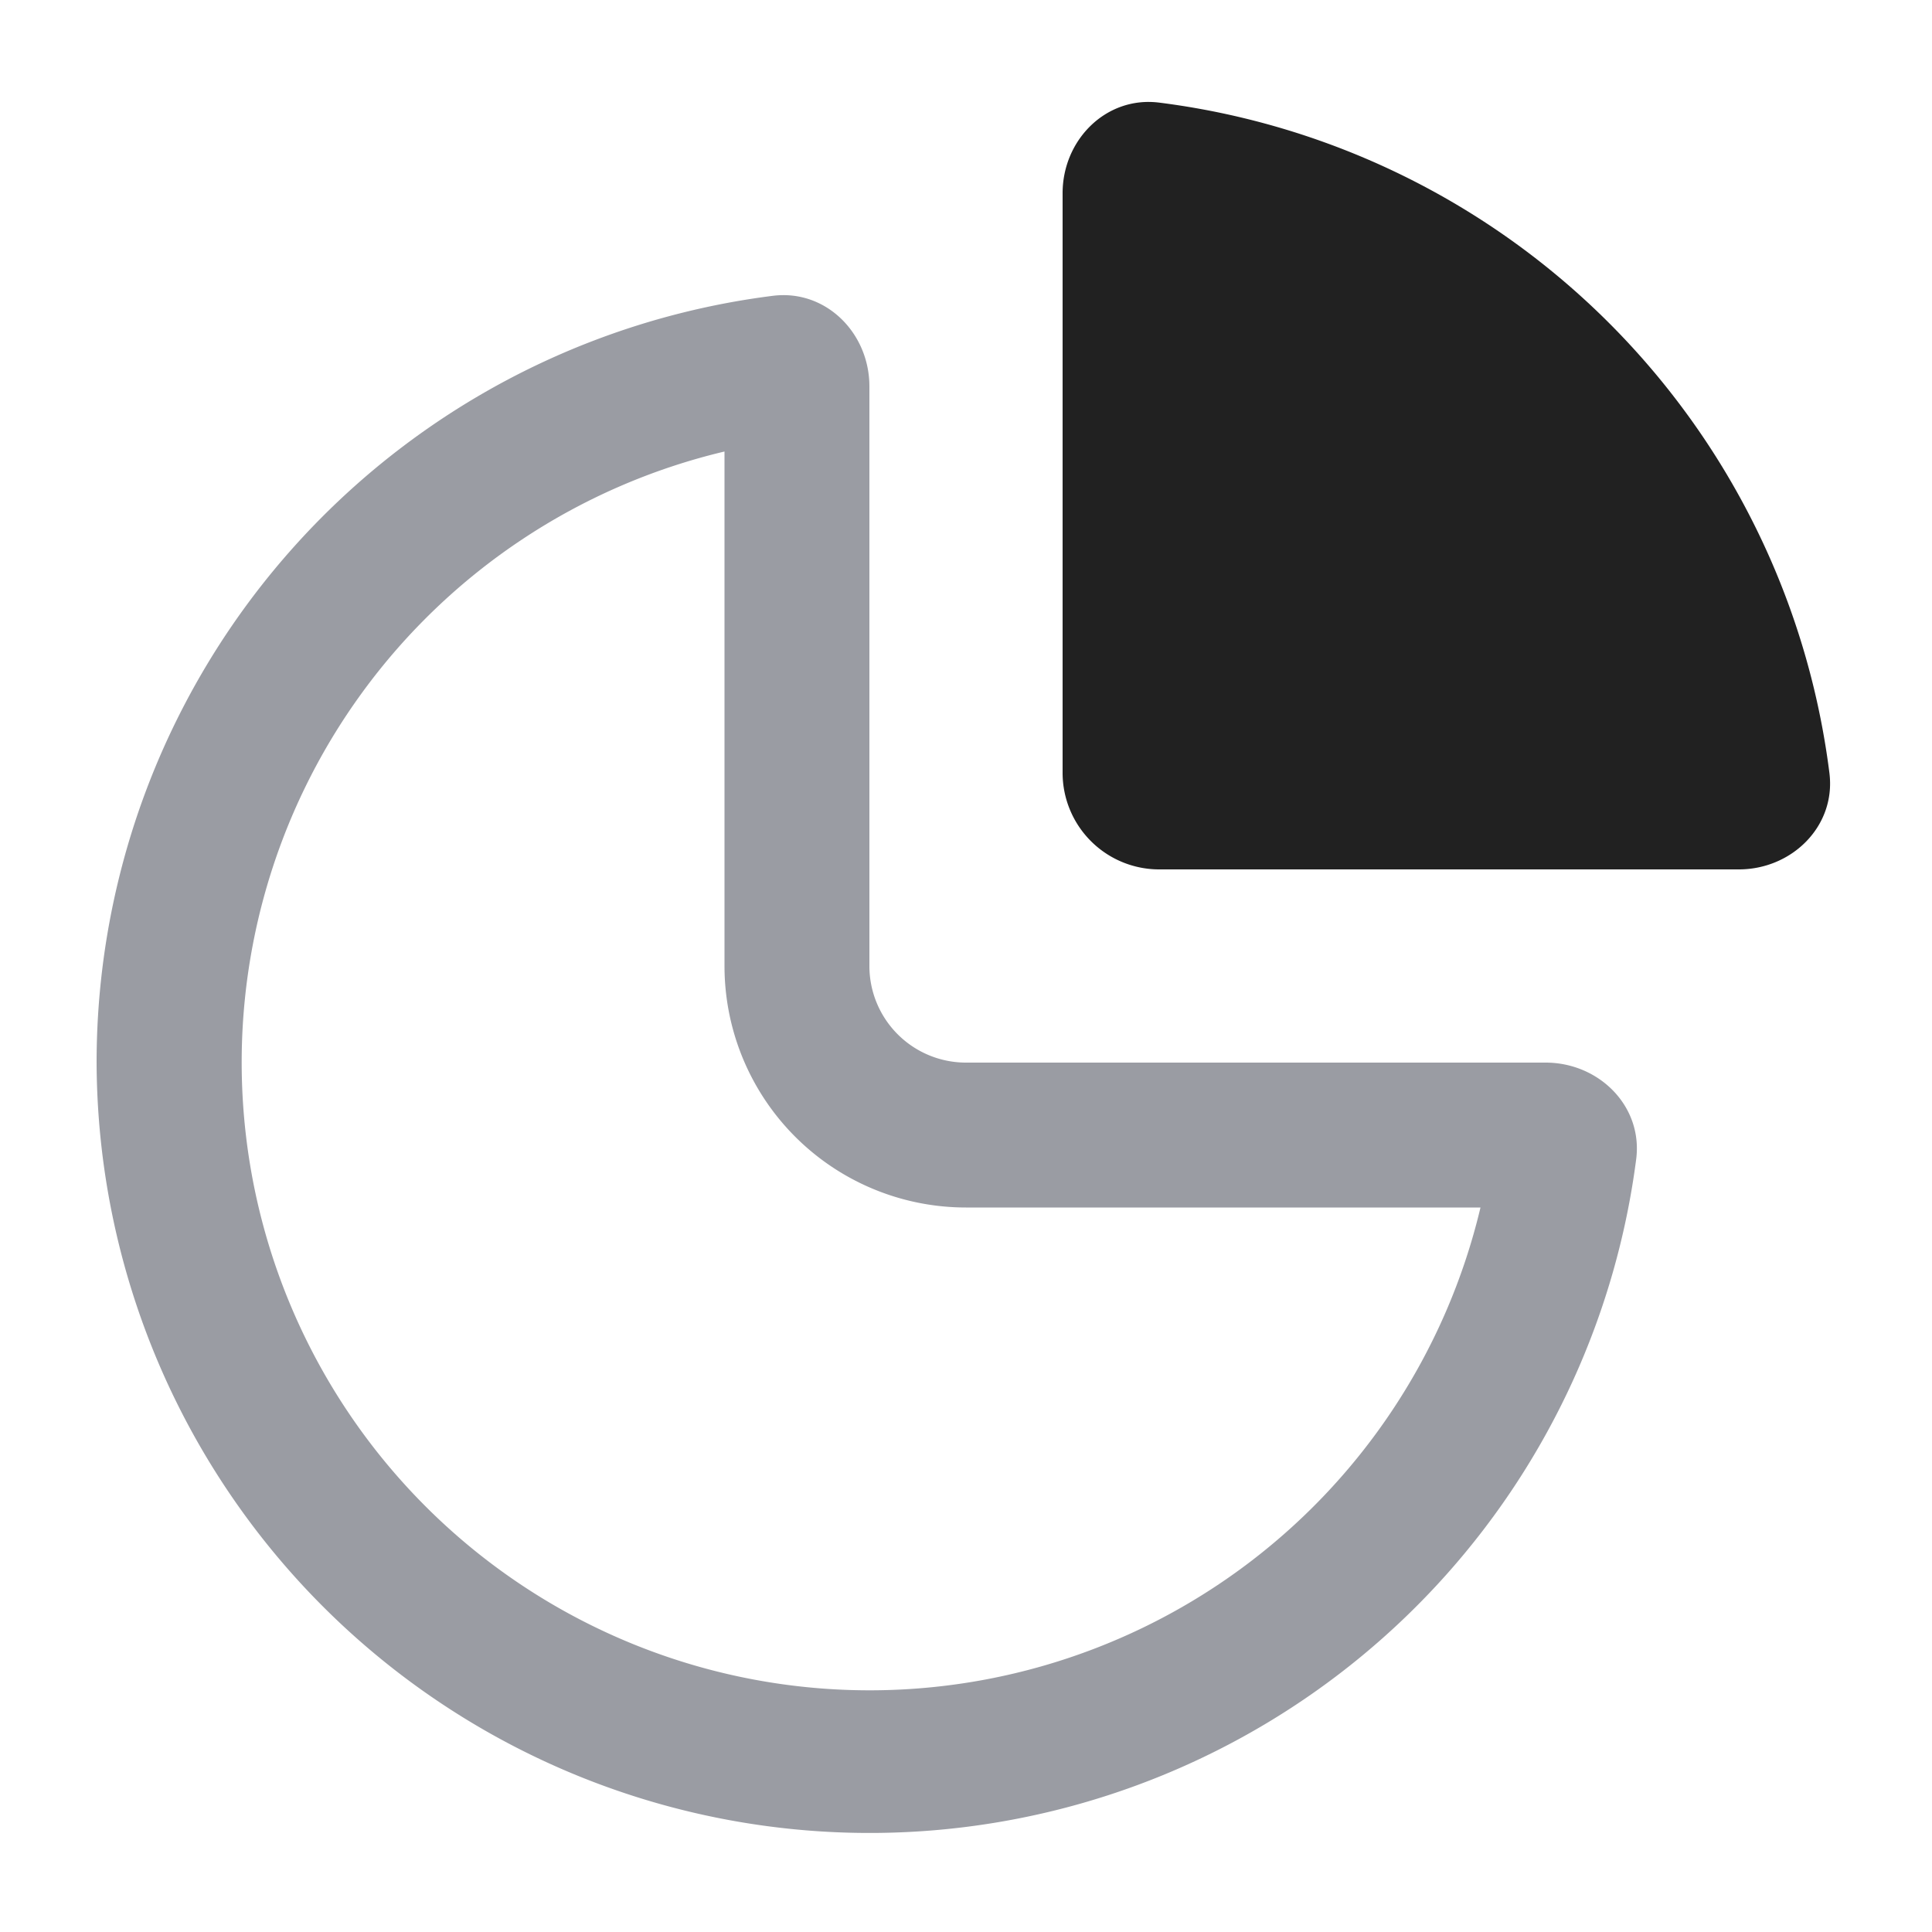 <svg xmlns="http://www.w3.org/2000/svg" width="20" height="20" fill="none" viewBox="0 0 20 20"><path fill="#9A9CA3" fill-rule="evenodd" d="M15.326 12.5A6.5 6.5 0 1 1 7.5 4.674V10a2.5 2.5 0 0 0 2.5 2.5h5.326Zm1.612-.502A8.002 8.002 0 0 1 1 11a8.001 8.001 0 0 1 7.002-7.938C8.55 2.994 9 3.448 9 4v6a1 1 0 0 0 1 1h6c.552 0 1.007.45.938.998Z" clip-rule="evenodd"/><path fill="#212121" d="M18 9c.552 0 1.007-.45.938-.998a8.004 8.004 0 0 0-6.94-6.94C11.45.994 11 1.448 11 2v6a1 1 0 0 0 1 1h6Z"/></svg>